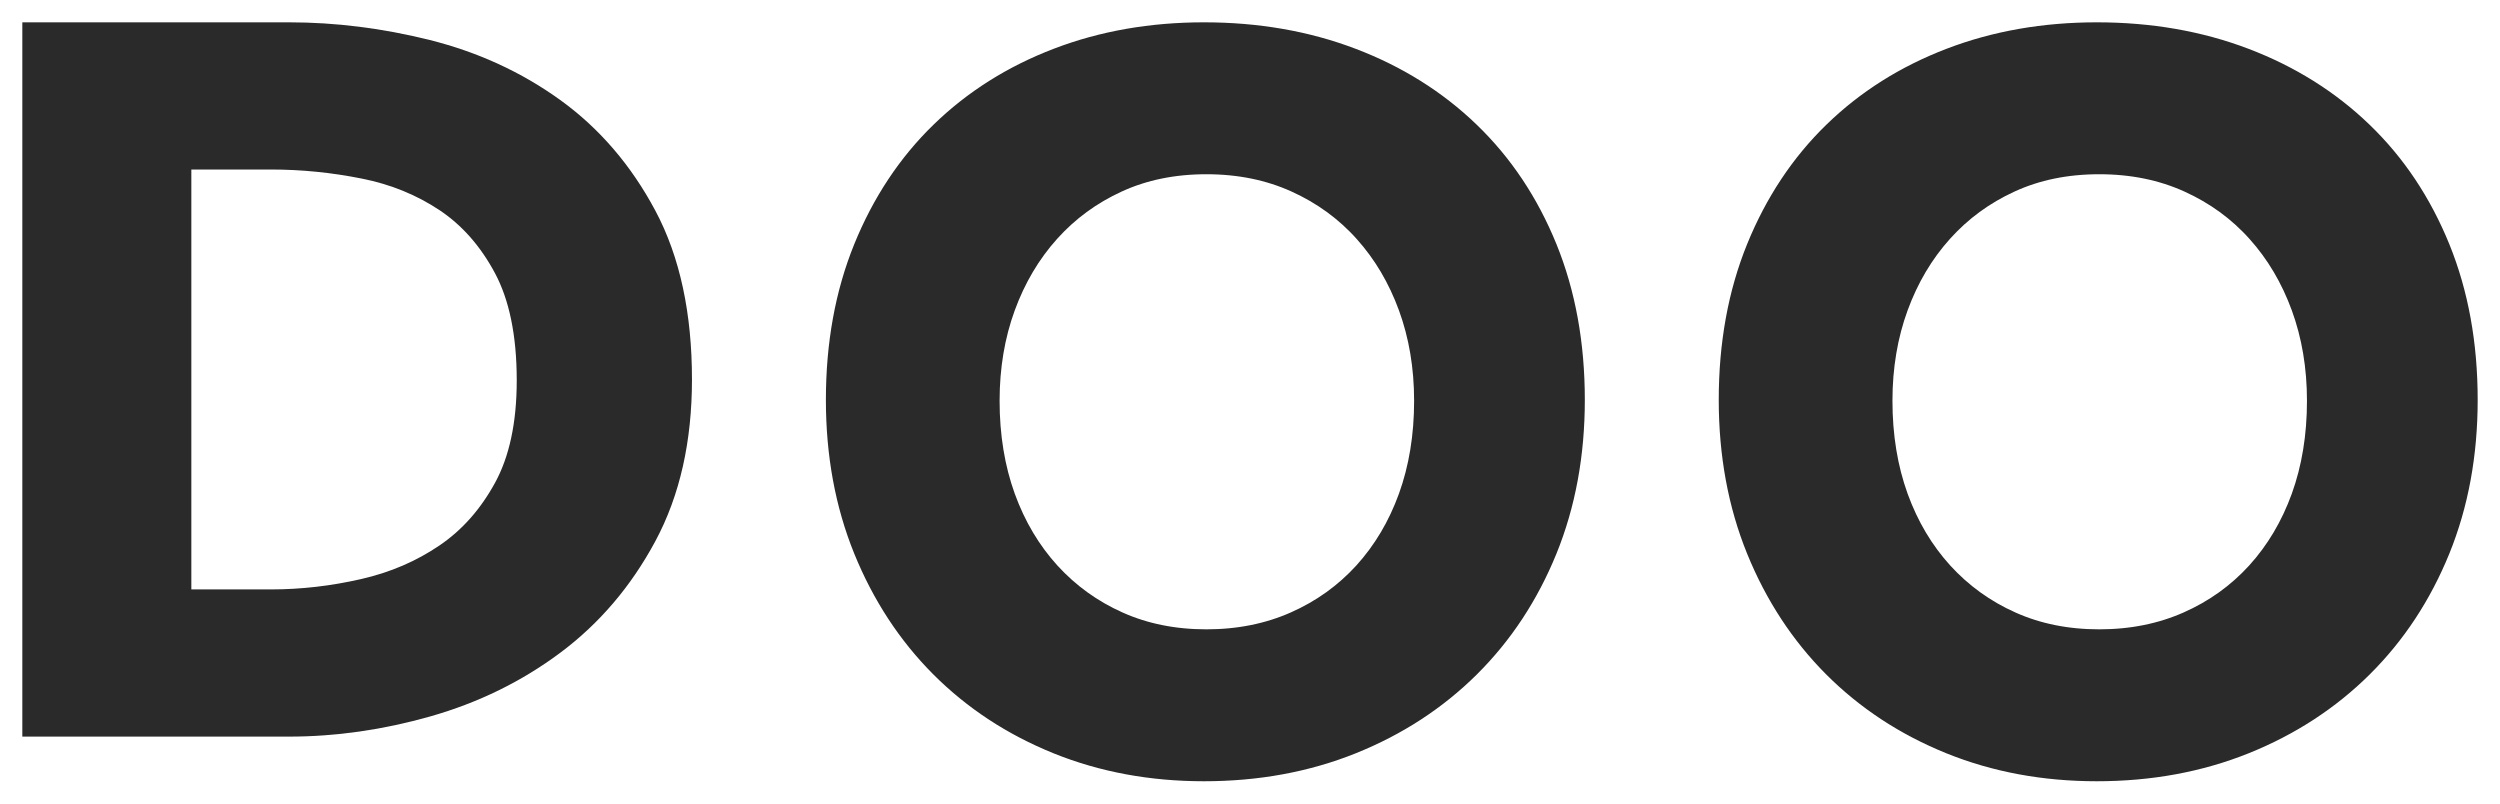 <?xml version="1.0" encoding="UTF-8"?>
<svg width="56px" height="18px" viewBox="0 0 56 18" version="1.1" xmlns="http://www.w3.org/2000/svg" xmlns:xlink="http://www.w3.org/1999/xlink">
    <title>Group 10</title>
    <g id="Web" stroke="none" stroke-width="1" fill="none" fill-rule="evenodd">
        <g id="Desktop-HD" transform="translate(-79, -36)" fill="#2A2A2A" fill-rule="nonzero" stroke="#2A2A2A">
            <g id="Group-10" transform="translate(80, 37)">
                <path d="M5.474,15 C6.477,15 7.487,14.855 8.505,14.566 C9.522,14.276 10.438,13.828 11.252,13.22 C12.066,12.613 12.728,11.836 13.237,10.89 C13.746,9.944 14,8.814 14,7.5 C14,6.088 13.746,4.905 13.237,3.951 C12.728,2.998 12.066,2.228 11.252,1.642 C10.438,1.056 9.522,0.636 8.505,0.381 C7.487,0.127 6.477,0 5.474,0 L5.474,0 L0,0 L0,15 L5.474,15 Z M5.07,12.703 L2.786,12.703 L2.786,2.297 L5.07,2.297 C5.781,2.297 6.492,2.368 7.202,2.51 C7.913,2.651 8.555,2.913 9.128,3.295 C9.7,3.678 10.168,4.208 10.531,4.888 C10.893,5.568 11.075,6.445 11.075,7.521 C11.075,8.541 10.893,9.383 10.531,10.048 C10.168,10.714 9.7,11.241 9.128,11.63 C8.555,12.02 7.913,12.296 7.202,12.458 C6.492,12.621 5.781,12.703 5.07,12.703 L5.07,12.703 Z" id="D" transform="translate(7, 7.5) rotate(-360) translate(-7, -7.5) "></path>
                <path d="M25.968,16 C27.132,16 28.204,15.803 29.185,15.409 C30.166,15.014 31.014,14.462 31.729,13.753 C32.444,13.043 33.001,12.197 33.401,11.215 C33.8,10.233 34,9.147 34,7.957 C34,6.738 33.8,5.638 33.401,4.656 C33.001,3.674 32.444,2.839 31.729,2.151 C31.014,1.462 30.166,0.932 29.185,0.559 C28.204,0.186 27.132,0 25.968,0 C24.819,0 23.757,0.186 22.783,0.559 C21.809,0.932 20.968,1.462 20.26,2.151 C19.552,2.839 18.999,3.674 18.599,4.656 C18.2,5.638 18,6.738 18,7.957 C18,9.147 18.2,10.233 18.599,11.215 C18.999,12.197 19.552,13.043 20.26,13.753 C20.968,14.462 21.809,15.014 22.783,15.409 C23.757,15.803 24.819,16 25.968,16 Z M26.023,13.597 C25.263,13.597 24.569,13.457 23.943,13.177 C23.316,12.897 22.774,12.506 22.316,12.004 C21.859,11.501 21.507,10.909 21.26,10.228 C21.014,9.546 20.891,8.796 20.891,7.978 C20.891,7.189 21.014,6.457 21.26,5.783 C21.507,5.108 21.855,4.52 22.306,4.018 C22.756,3.516 23.295,3.121 23.922,2.834 C24.548,2.547 25.249,2.403 26.023,2.403 C26.797,2.403 27.501,2.547 28.135,2.834 C28.769,3.121 29.311,3.516 29.761,4.018 C30.212,4.52 30.56,5.108 30.807,5.783 C31.053,6.457 31.176,7.189 31.176,7.978 C31.176,8.796 31.053,9.546 30.807,10.228 C30.56,10.909 30.208,11.501 29.751,12.004 C29.293,12.506 28.748,12.897 28.114,13.177 C27.48,13.457 26.783,13.597 26.023,13.597 Z" id="O"></path>
                <path d="M45.968,16 C47.132,16 48.204,15.803 49.185,15.409 C50.166,15.014 51.014,14.462 51.729,13.753 C52.444,13.043 53.001,12.197 53.401,11.215 C53.8,10.233 54,9.147 54,7.957 C54,6.738 53.8,5.638 53.401,4.656 C53.001,3.674 52.444,2.839 51.729,2.151 C51.014,1.462 50.166,0.932 49.185,0.559 C48.204,0.186 47.132,0 45.968,0 C44.819,0 43.757,0.186 42.783,0.559 C41.809,0.932 40.968,1.462 40.26,2.151 C39.552,2.839 38.999,3.674 38.599,4.656 C38.2,5.638 38,6.738 38,7.957 C38,9.147 38.2,10.233 38.599,11.215 C38.999,12.197 39.552,13.043 40.26,13.753 C40.968,14.462 41.809,15.014 42.783,15.409 C43.757,15.803 44.819,16 45.968,16 Z M46.023,13.597 C45.263,13.597 44.569,13.457 43.943,13.177 C43.316,12.897 42.774,12.506 42.316,12.004 C41.859,11.501 41.507,10.909 41.26,10.228 C41.014,9.546 40.891,8.796 40.891,7.978 C40.891,7.189 41.014,6.457 41.26,5.783 C41.507,5.108 41.855,4.52 42.306,4.018 C42.756,3.516 43.295,3.121 43.922,2.834 C44.548,2.547 45.249,2.403 46.023,2.403 C46.797,2.403 47.501,2.547 48.135,2.834 C48.769,3.121 49.311,3.516 49.761,4.018 C50.212,4.52 50.56,5.108 50.807,5.783 C51.053,6.457 51.176,7.189 51.176,7.978 C51.176,8.796 51.053,9.546 50.807,10.228 C50.56,10.909 50.208,11.501 49.751,12.004 C49.293,12.506 48.748,12.897 48.114,13.177 C47.48,13.457 46.783,13.597 46.023,13.597 Z" id="O"></path>
            </g>
        </g>
    </g>
</svg>